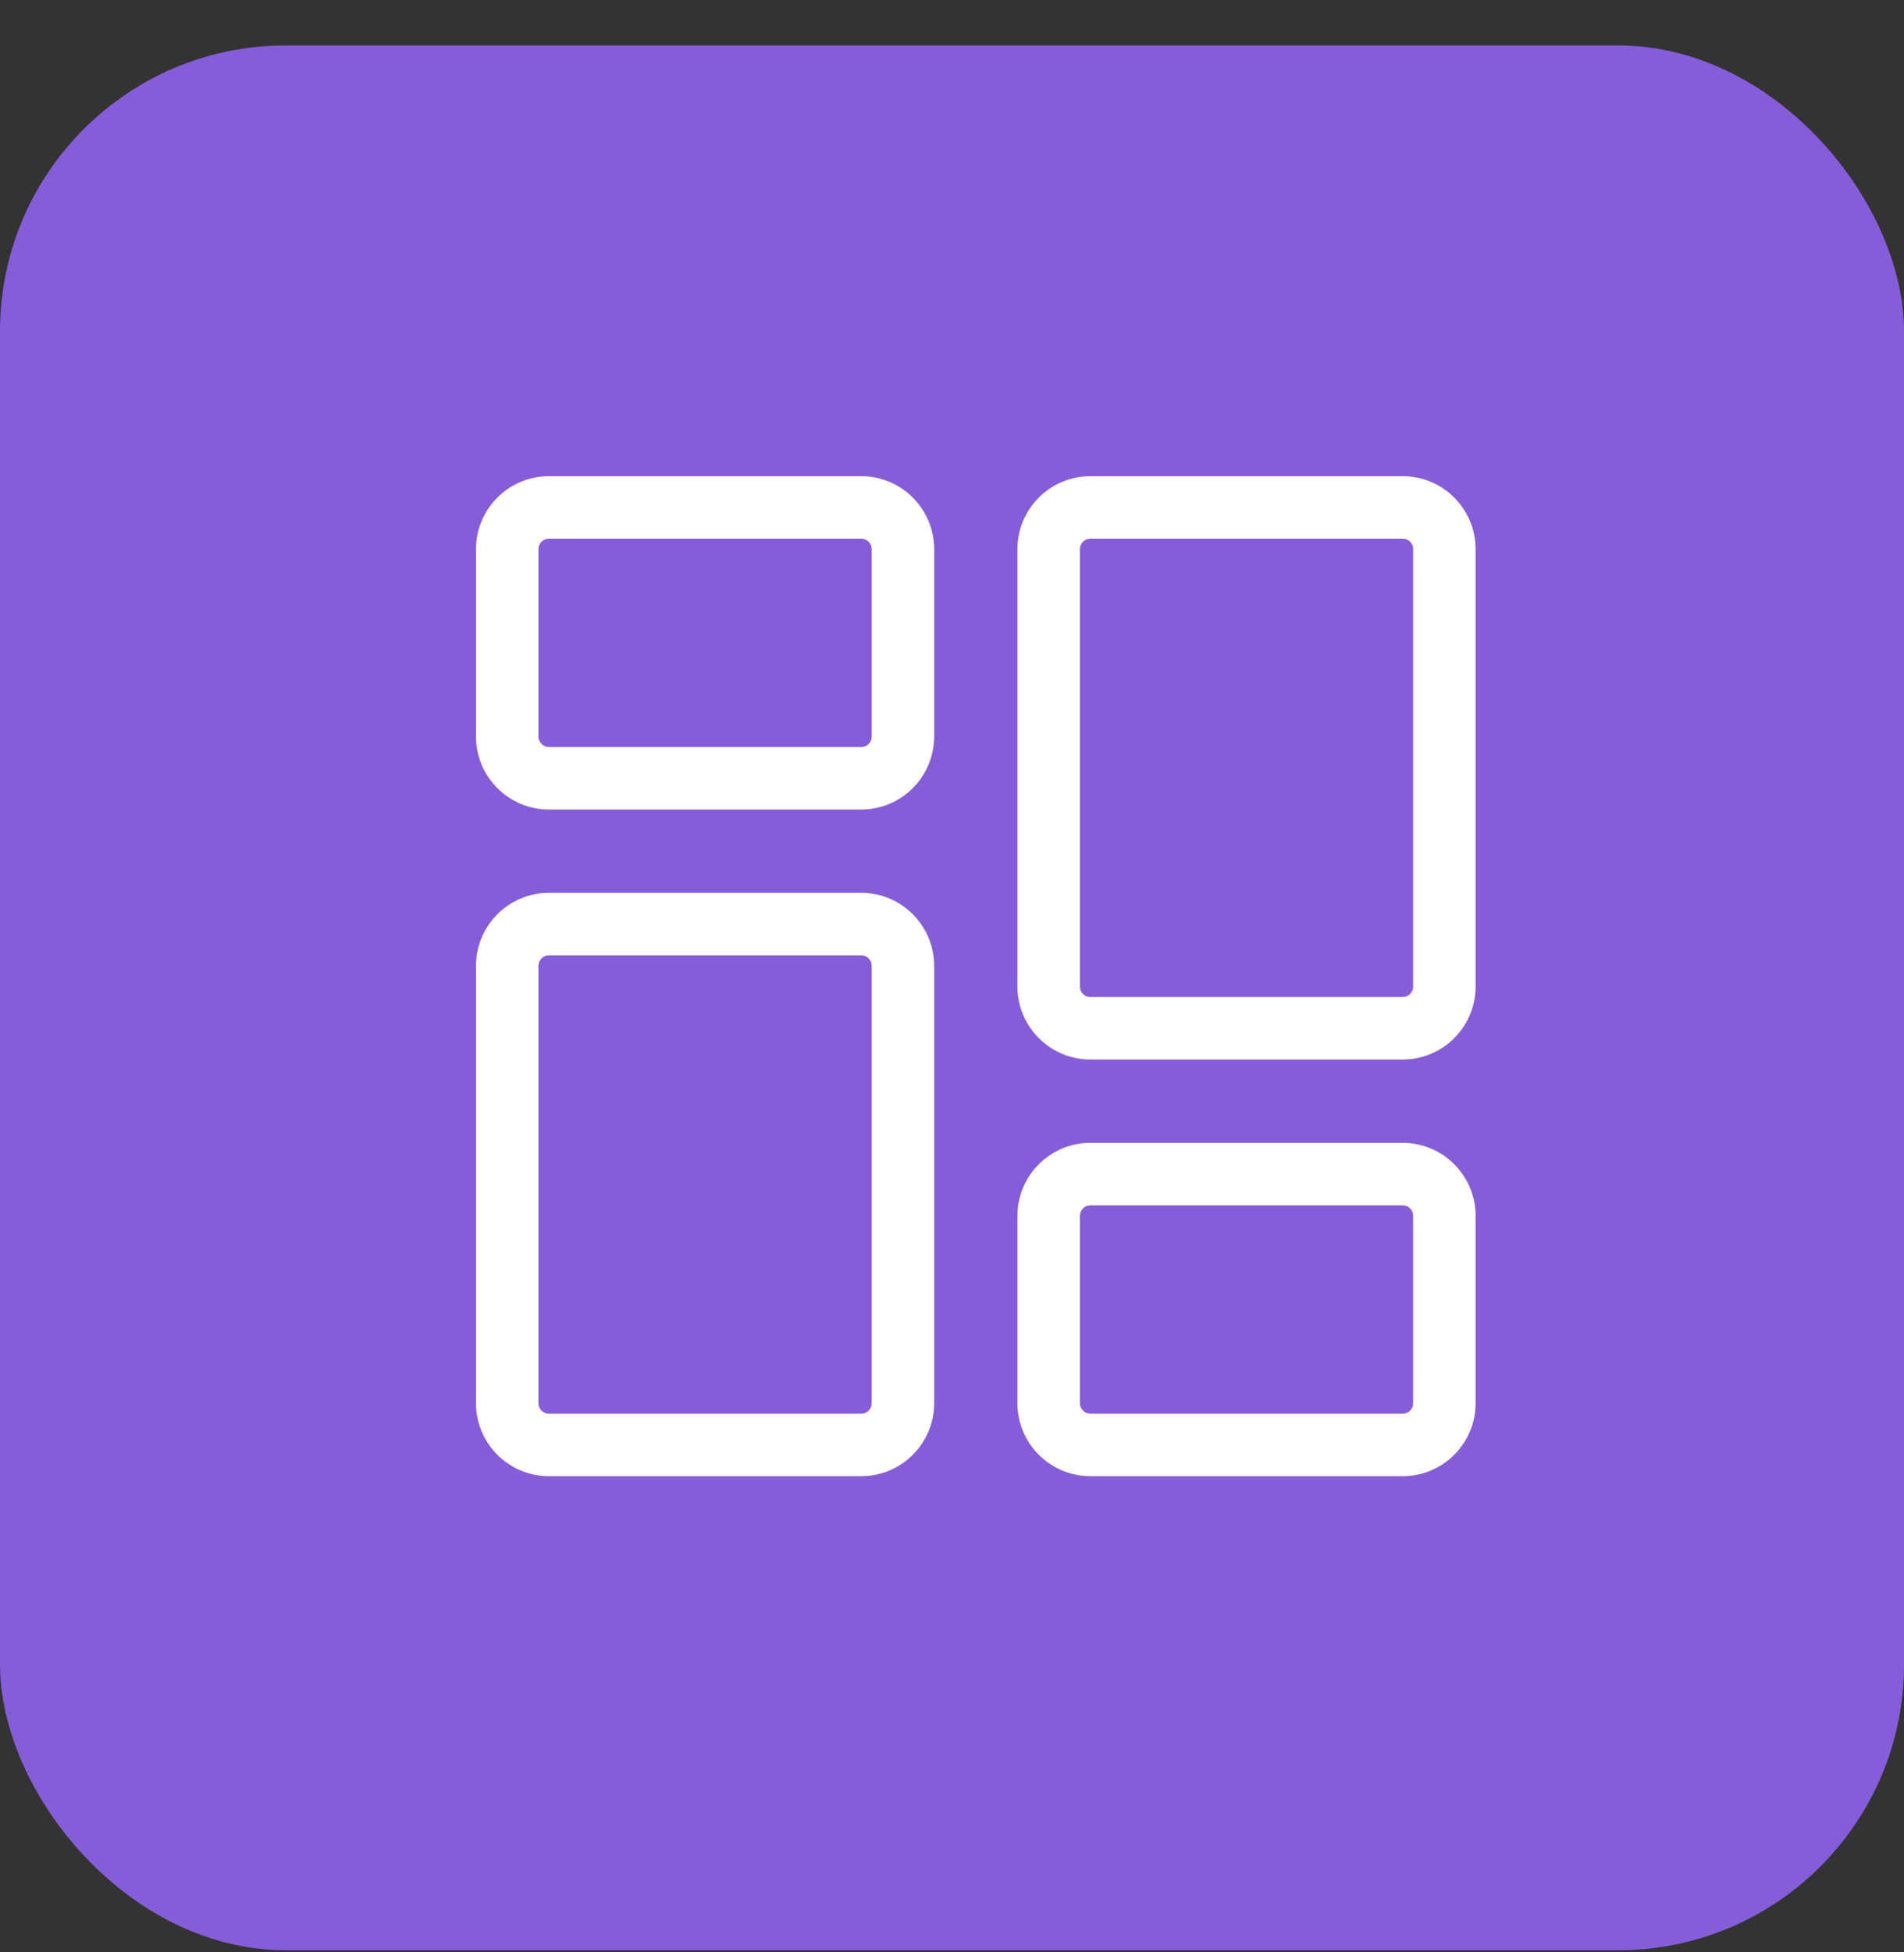 <svg width="40" height="41" viewBox="0 0 40 41" fill="none" xmlns="http://www.w3.org/2000/svg">
<rect x="0" y="0" width="40" height="41" fill="#333333" stroke="none"/>
<rect y="0.955" width="40" height="40" rx="6" fill="#855DD9"/>
<g clip-path="url(#clip0_2801_5404)">
<path d="M18.094 17H11.531C10.687 17 10 16.313 10 15.469V11.531C10 10.687 10.687 10 11.531 10H18.094C18.938 10 19.625 10.687 19.625 11.531V15.469C19.625 16.313 18.938 17 18.094 17ZM11.531 11.312C11.411 11.312 11.312 11.411 11.312 11.531V15.469C11.312 15.589 11.411 15.688 11.531 15.688H18.094C18.215 15.688 18.313 15.589 18.313 15.469V11.531C18.313 11.411 18.215 11.312 18.094 11.312H11.531Z" fill="white"/>
<path d="M18.094 31H11.531C10.687 31 10 30.313 10 29.469V20.281C10 19.437 10.687 18.75 11.531 18.75H18.094C18.938 18.75 19.625 19.437 19.625 20.281V29.469C19.625 30.313 18.938 31 18.094 31ZM11.531 20.062C11.411 20.062 11.312 20.161 11.312 20.281V29.469C11.312 29.59 11.411 29.688 11.531 29.688H18.094C18.215 29.688 18.313 29.59 18.313 29.469V20.281C18.313 20.161 18.215 20.062 18.094 20.062H11.531Z" fill="white"/>
<path d="M29.469 31H22.906C22.062 31 21.375 30.313 21.375 29.469V25.531C21.375 24.687 22.062 24 22.906 24H29.469C30.313 24 31 24.687 31 25.531V29.469C31 30.313 30.313 31 29.469 31ZM22.906 25.312C22.786 25.312 22.688 25.411 22.688 25.531V29.469C22.688 29.59 22.786 29.688 22.906 29.688H29.469C29.59 29.688 29.688 29.59 29.688 29.469V25.531C29.688 25.411 29.59 25.312 29.469 25.312H22.906Z" fill="white"/>
<path d="M29.469 22.25H22.906C22.062 22.25 21.375 21.563 21.375 20.719V11.531C21.375 10.687 22.062 10 22.906 10H29.469C30.313 10 31 10.687 31 11.531V20.719C31 21.563 30.313 22.25 29.469 22.25ZM22.906 11.312C22.786 11.312 22.688 11.411 22.688 11.531V20.719C22.688 20.84 22.786 20.938 22.906 20.938H29.469C29.59 20.938 29.688 20.84 29.688 20.719V11.531C29.688 11.411 29.59 11.312 29.469 11.312H22.906Z" fill="white"/>
</g>
<defs>
<clipPath id="clip0_2801_5404">
<rect width="21" height="21" fill="white" transform="translate(10 10)"/>
</clipPath>
</defs>
</svg>
